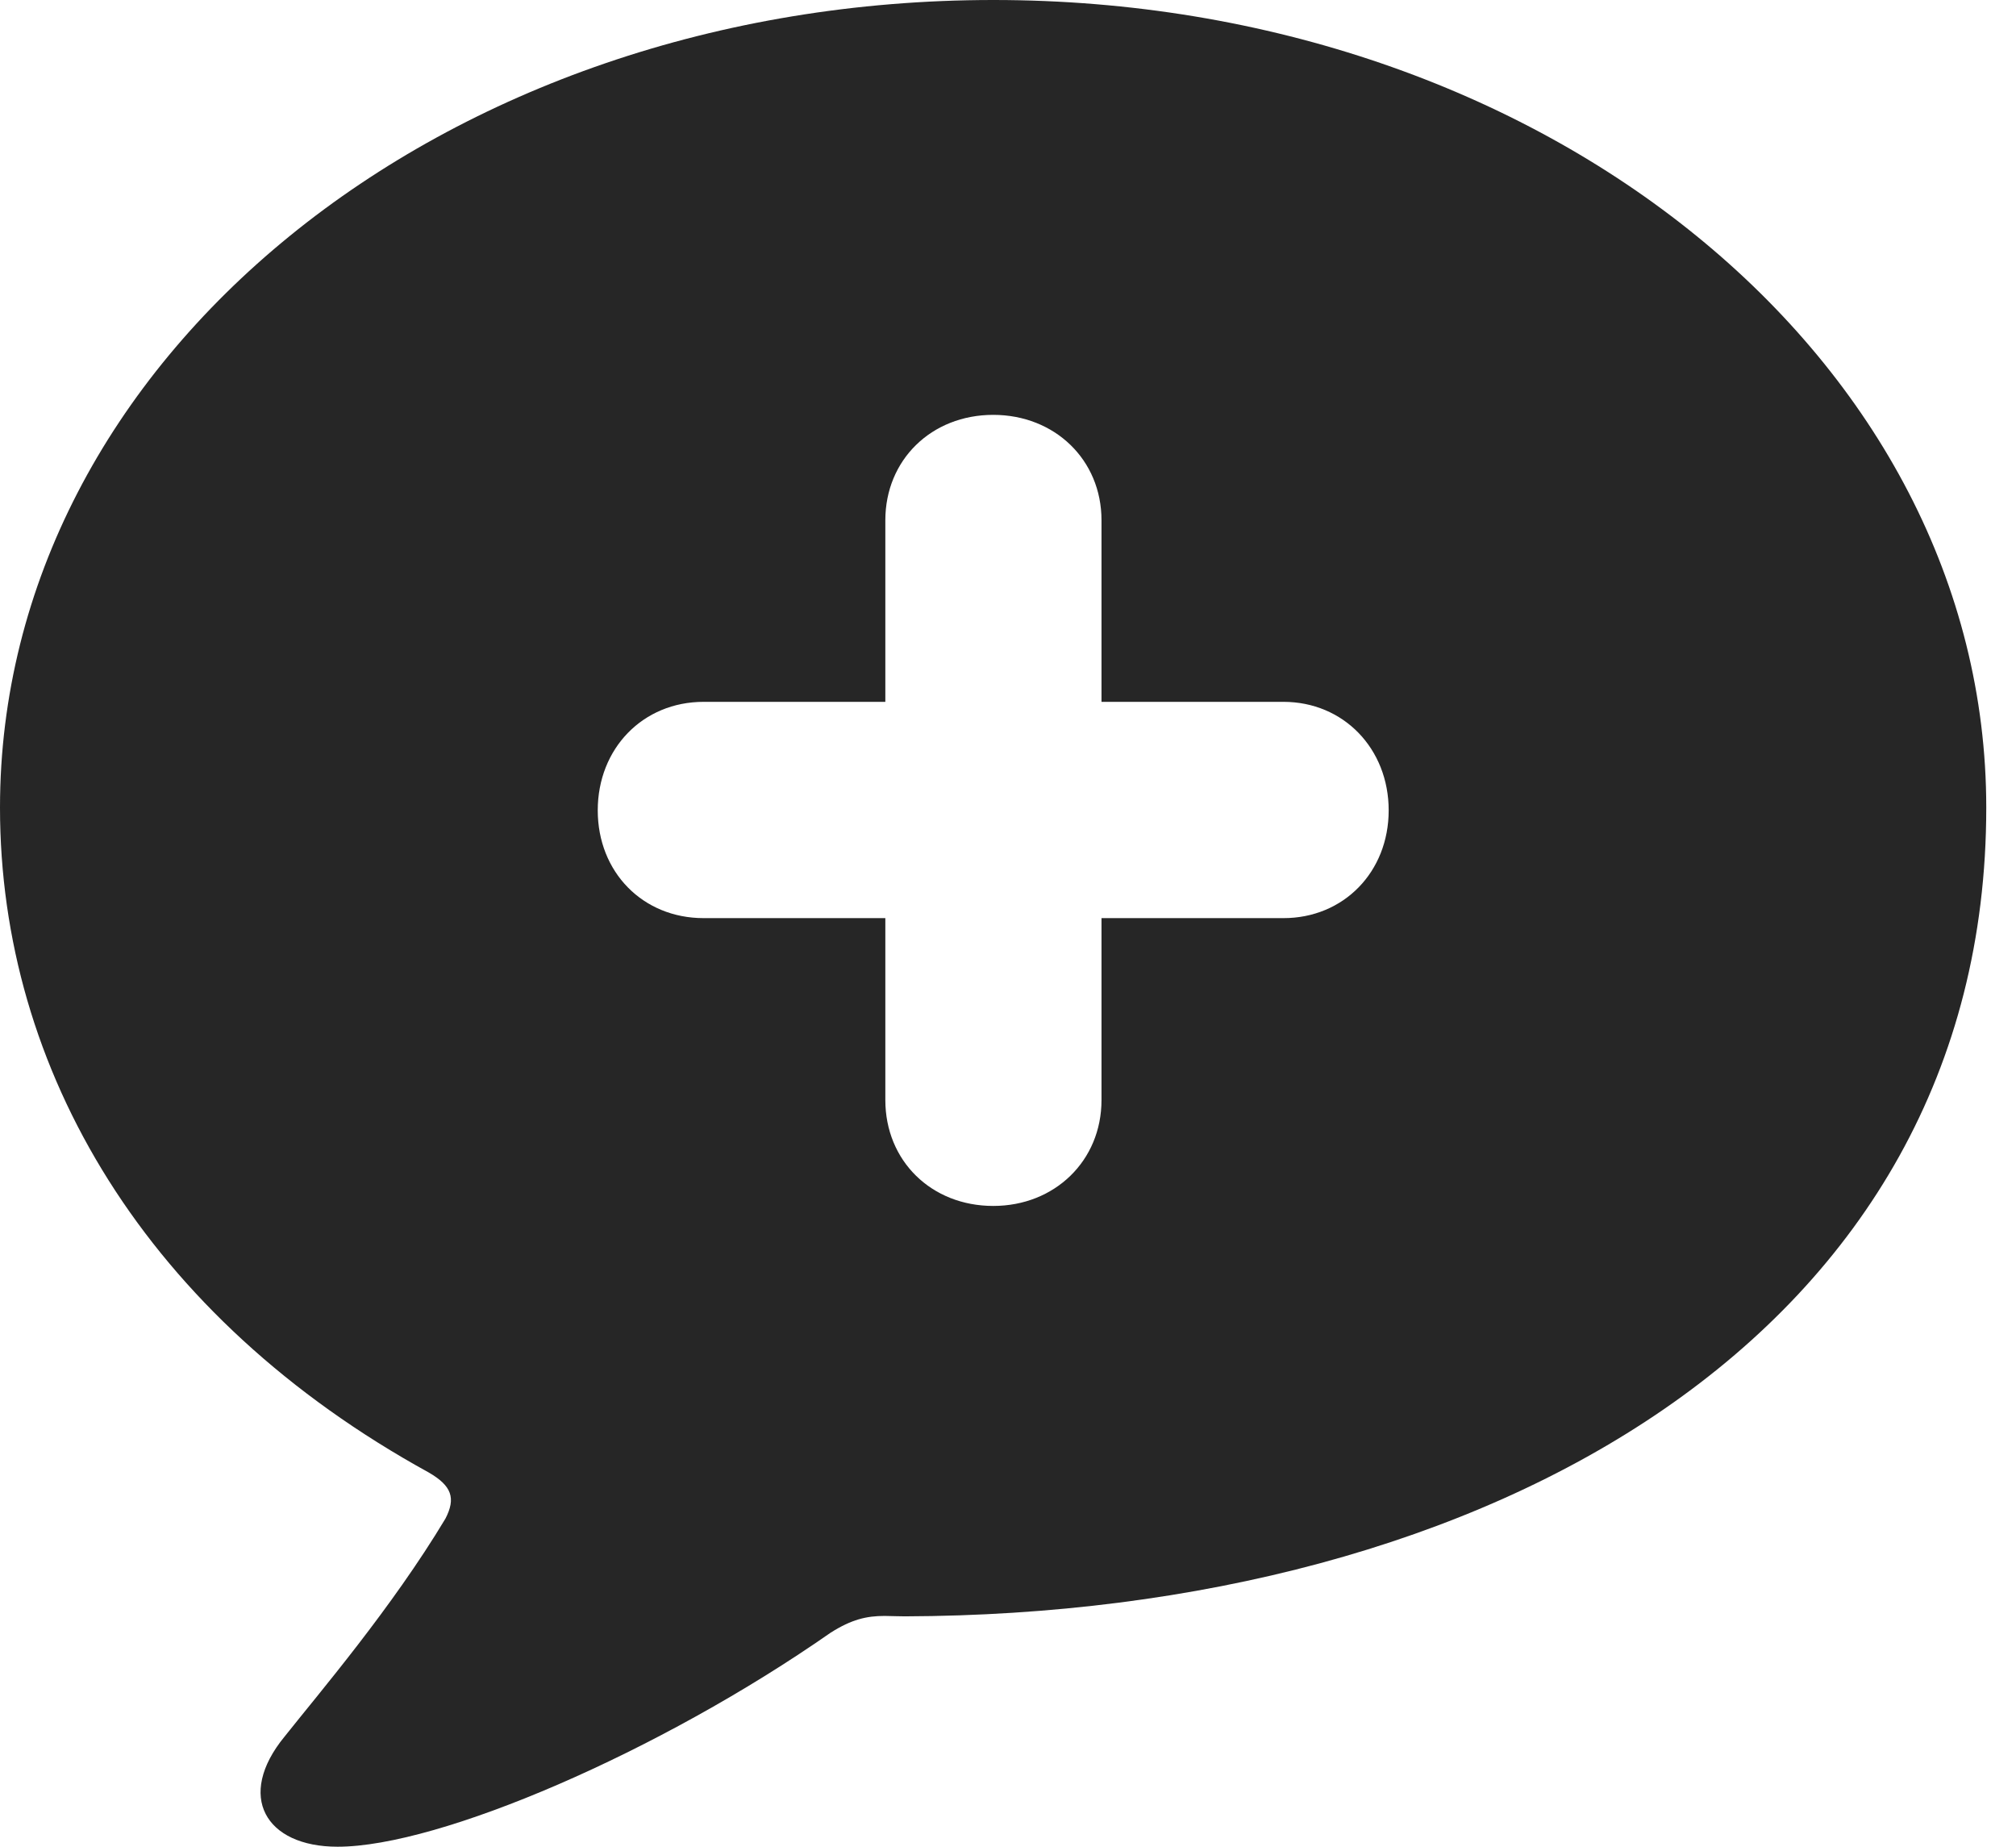 <?xml version="1.0" encoding="UTF-8"?>
<!--Generator: Apple Native CoreSVG 326-->
<!DOCTYPE svg PUBLIC "-//W3C//DTD SVG 1.1//EN" "http://www.w3.org/Graphics/SVG/1.1/DTD/svg11.dtd">
<svg version="1.1" xmlns="http://www.w3.org/2000/svg" xmlns:xlink="http://www.w3.org/1999/xlink"
       viewBox="0 0 24.472 22.421">
       <g>
              <rect height="22.421" opacity="0" width="24.472" x="0" y="0" />
              <path d="M24.111 9.802C24.111 16.195 18.07 19.594 10.984 19.617C10.932 19.617 10.85 19.614 10.738 19.612C10.519 19.612 10.337 19.654 10.082 19.816C8.011 21.261 5.337 22.413 4.098 22.413C3.22 22.413 2.863 21.798 3.453 21.078C3.876 20.545 4.756 19.516 5.407 18.431C5.537 18.18 5.481 18.033 5.208 17.873C1.782 15.992 0 12.987 0 9.802C0 4.368 5.362 0 12.059 0C18.748 0 24.111 4.368 24.111 9.802ZM10.747 6.314L10.747 8.518L8.541 8.518C7.802 8.518 7.256 9.086 7.256 9.835C7.256 10.584 7.802 11.143 8.541 11.143L10.747 11.143L10.747 13.351C10.747 14.088 11.305 14.636 12.057 14.636C12.803 14.636 13.371 14.088 13.371 13.351L13.371 11.143L15.58 11.143C16.309 11.143 16.857 10.584 16.857 9.835C16.857 9.086 16.309 8.518 15.58 8.518L13.371 8.518L13.371 6.314C13.371 5.58 12.803 5.035 12.057 5.035C11.305 5.035 10.747 5.583 10.747 6.314Z"
                     fill="currentColor" fill-opacity="0.85" />
       </g>
</svg>